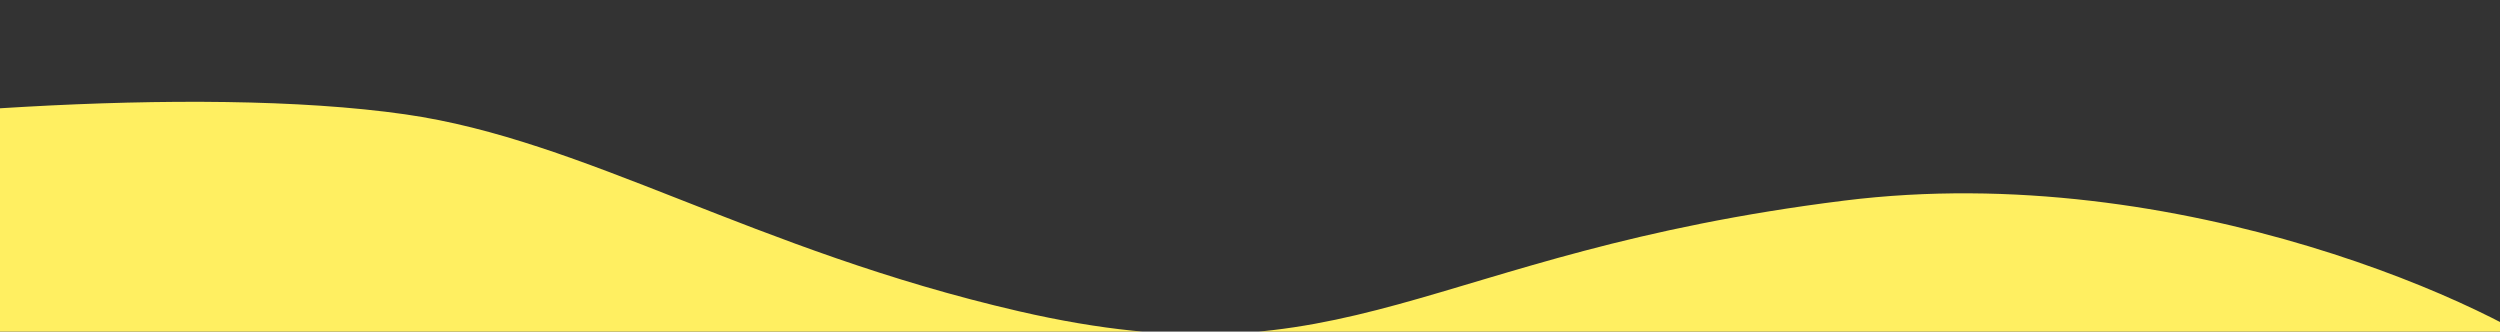 <svg width="1440" height="191" viewBox="0 0 1440 191" fill="none" xmlns="http://www.w3.org/2000/svg">
<rect x="0" y="0" width="1440" height="191" fill="#333333" stroke="none"/>
<path d="M233.337 65.844C337.291 80.695 433.795 143.988 586.914 179.289C778.313 223.416 819.224 145.86 1062.25 115.55C1256.67 91.303 1442.81 178.651 1479.5 210L1524.34 592.056L1137.84 626.556L-171.163 651.056L-193.659 83.714C-203.857 85.426 -213.239 87.146 -221.663 88.844C-318.863 108.444 -183.329 -56.277 -196.163 20.556L-193.659 83.714C-86.187 65.673 111.864 48.491 233.337 65.844Z" fill="#FFEF61"/>
</svg>
